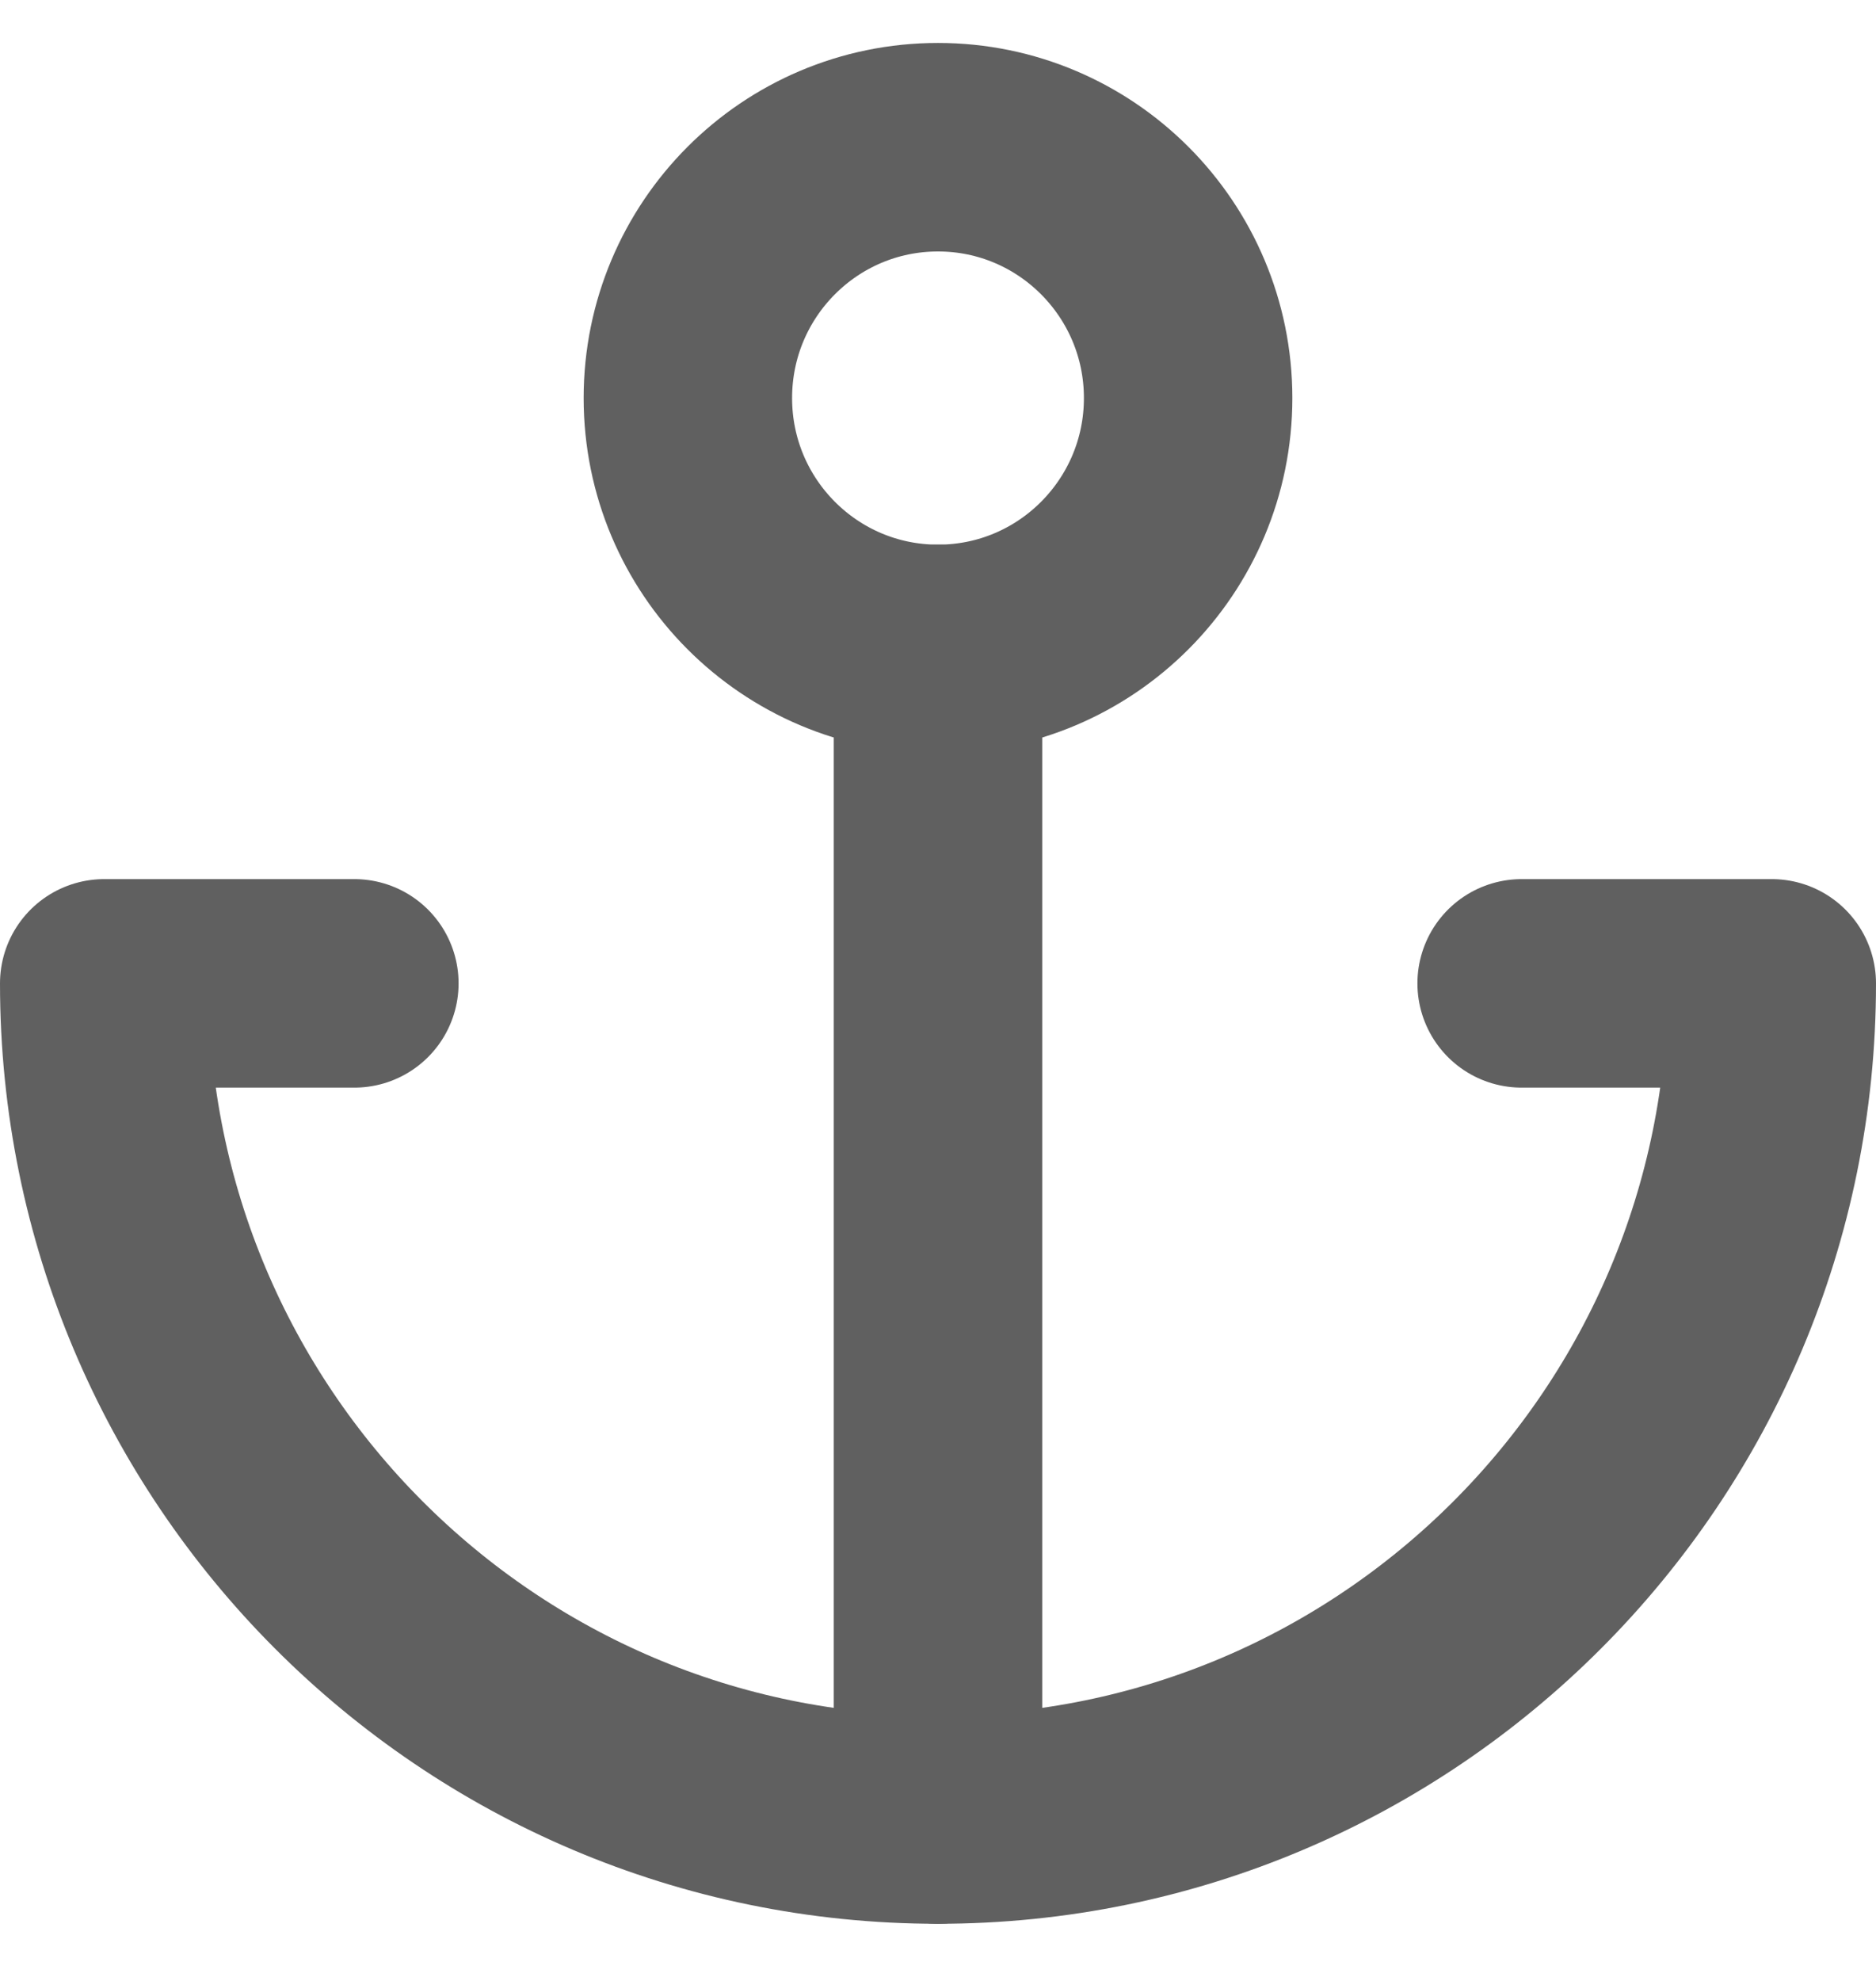 <svg width="18" height="19" viewBox="0 0 18 19" fill="none" xmlns="http://www.w3.org/2000/svg">
<path fill-rule="evenodd" clip-rule="evenodd" d="M9 6.224C10.325 6.224 11.4 5.147 11.4 3.818C11.4 2.489 10.325 1.412 9 1.412C7.674 1.412 6.6 2.489 6.6 3.818C6.6 5.147 7.674 6.224 9 6.224Z" stroke="#606060" stroke-width="2" stroke-linecap="round" stroke-linejoin="round"/>
<path d="M9 17.452V6.224" stroke="#606060" stroke-width="2" stroke-linecap="round" stroke-linejoin="round"/>
<path d="M3.4 9.432H1C1 13.861 4.582 17.452 9 17.452C13.418 17.452 17 13.861 17 9.432H14.6" stroke="#606060" stroke-width="2" stroke-linecap="round" stroke-linejoin="round"/>
</svg>
